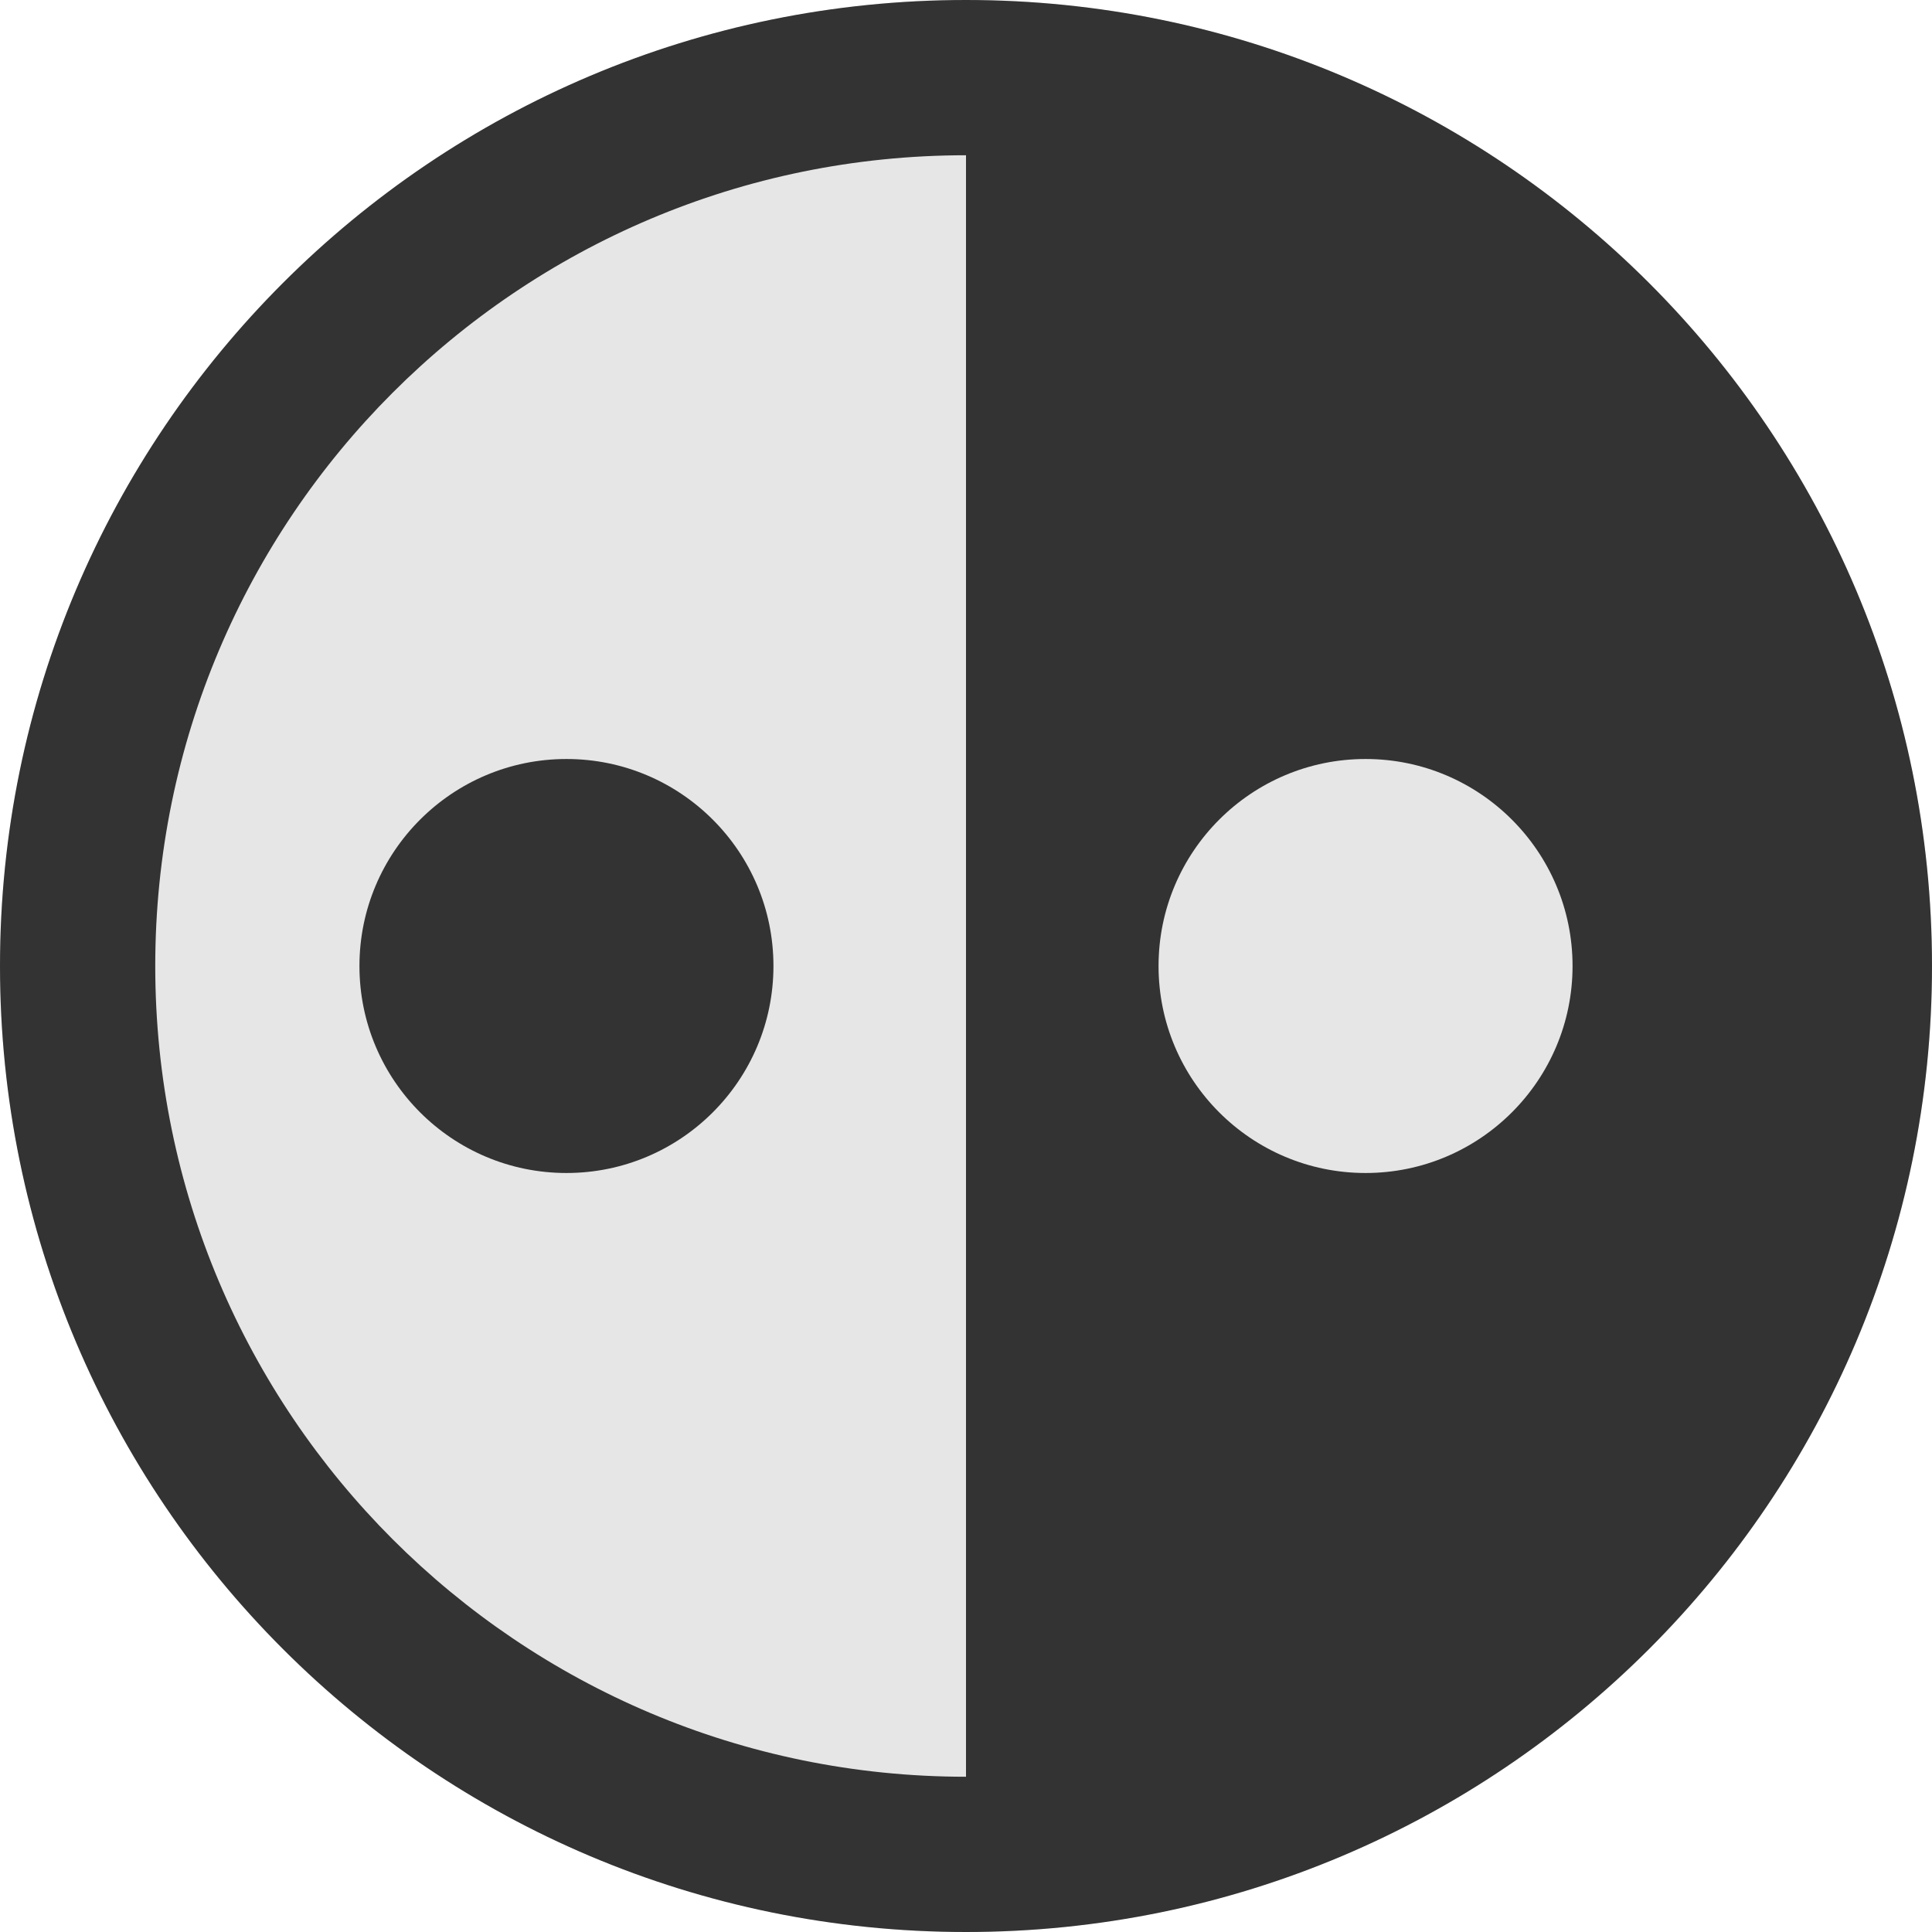 <svg viewBox="64 64 896 896" focusable="false"><circle fill="#E6E6E6" cx="512" cy="512" r="448"/><path fill="#333" d="M422.7 512c0 53-43 96-96 96s-96-43-96-96 43-96 96-96 96 43 96 96zm537.3 0c0 247.4-200.6 448-448 448S64 759.4 64 512 264.6 64 512 64s448 200.6 448 448zm-358.7 0c0 53 43 96 96 96s96-43 96-96-43-96-96-96-96 43-96 96zM512 888V136c-207.7 0-376 168.3-376 376s168.3 376 376 376z"/></svg>